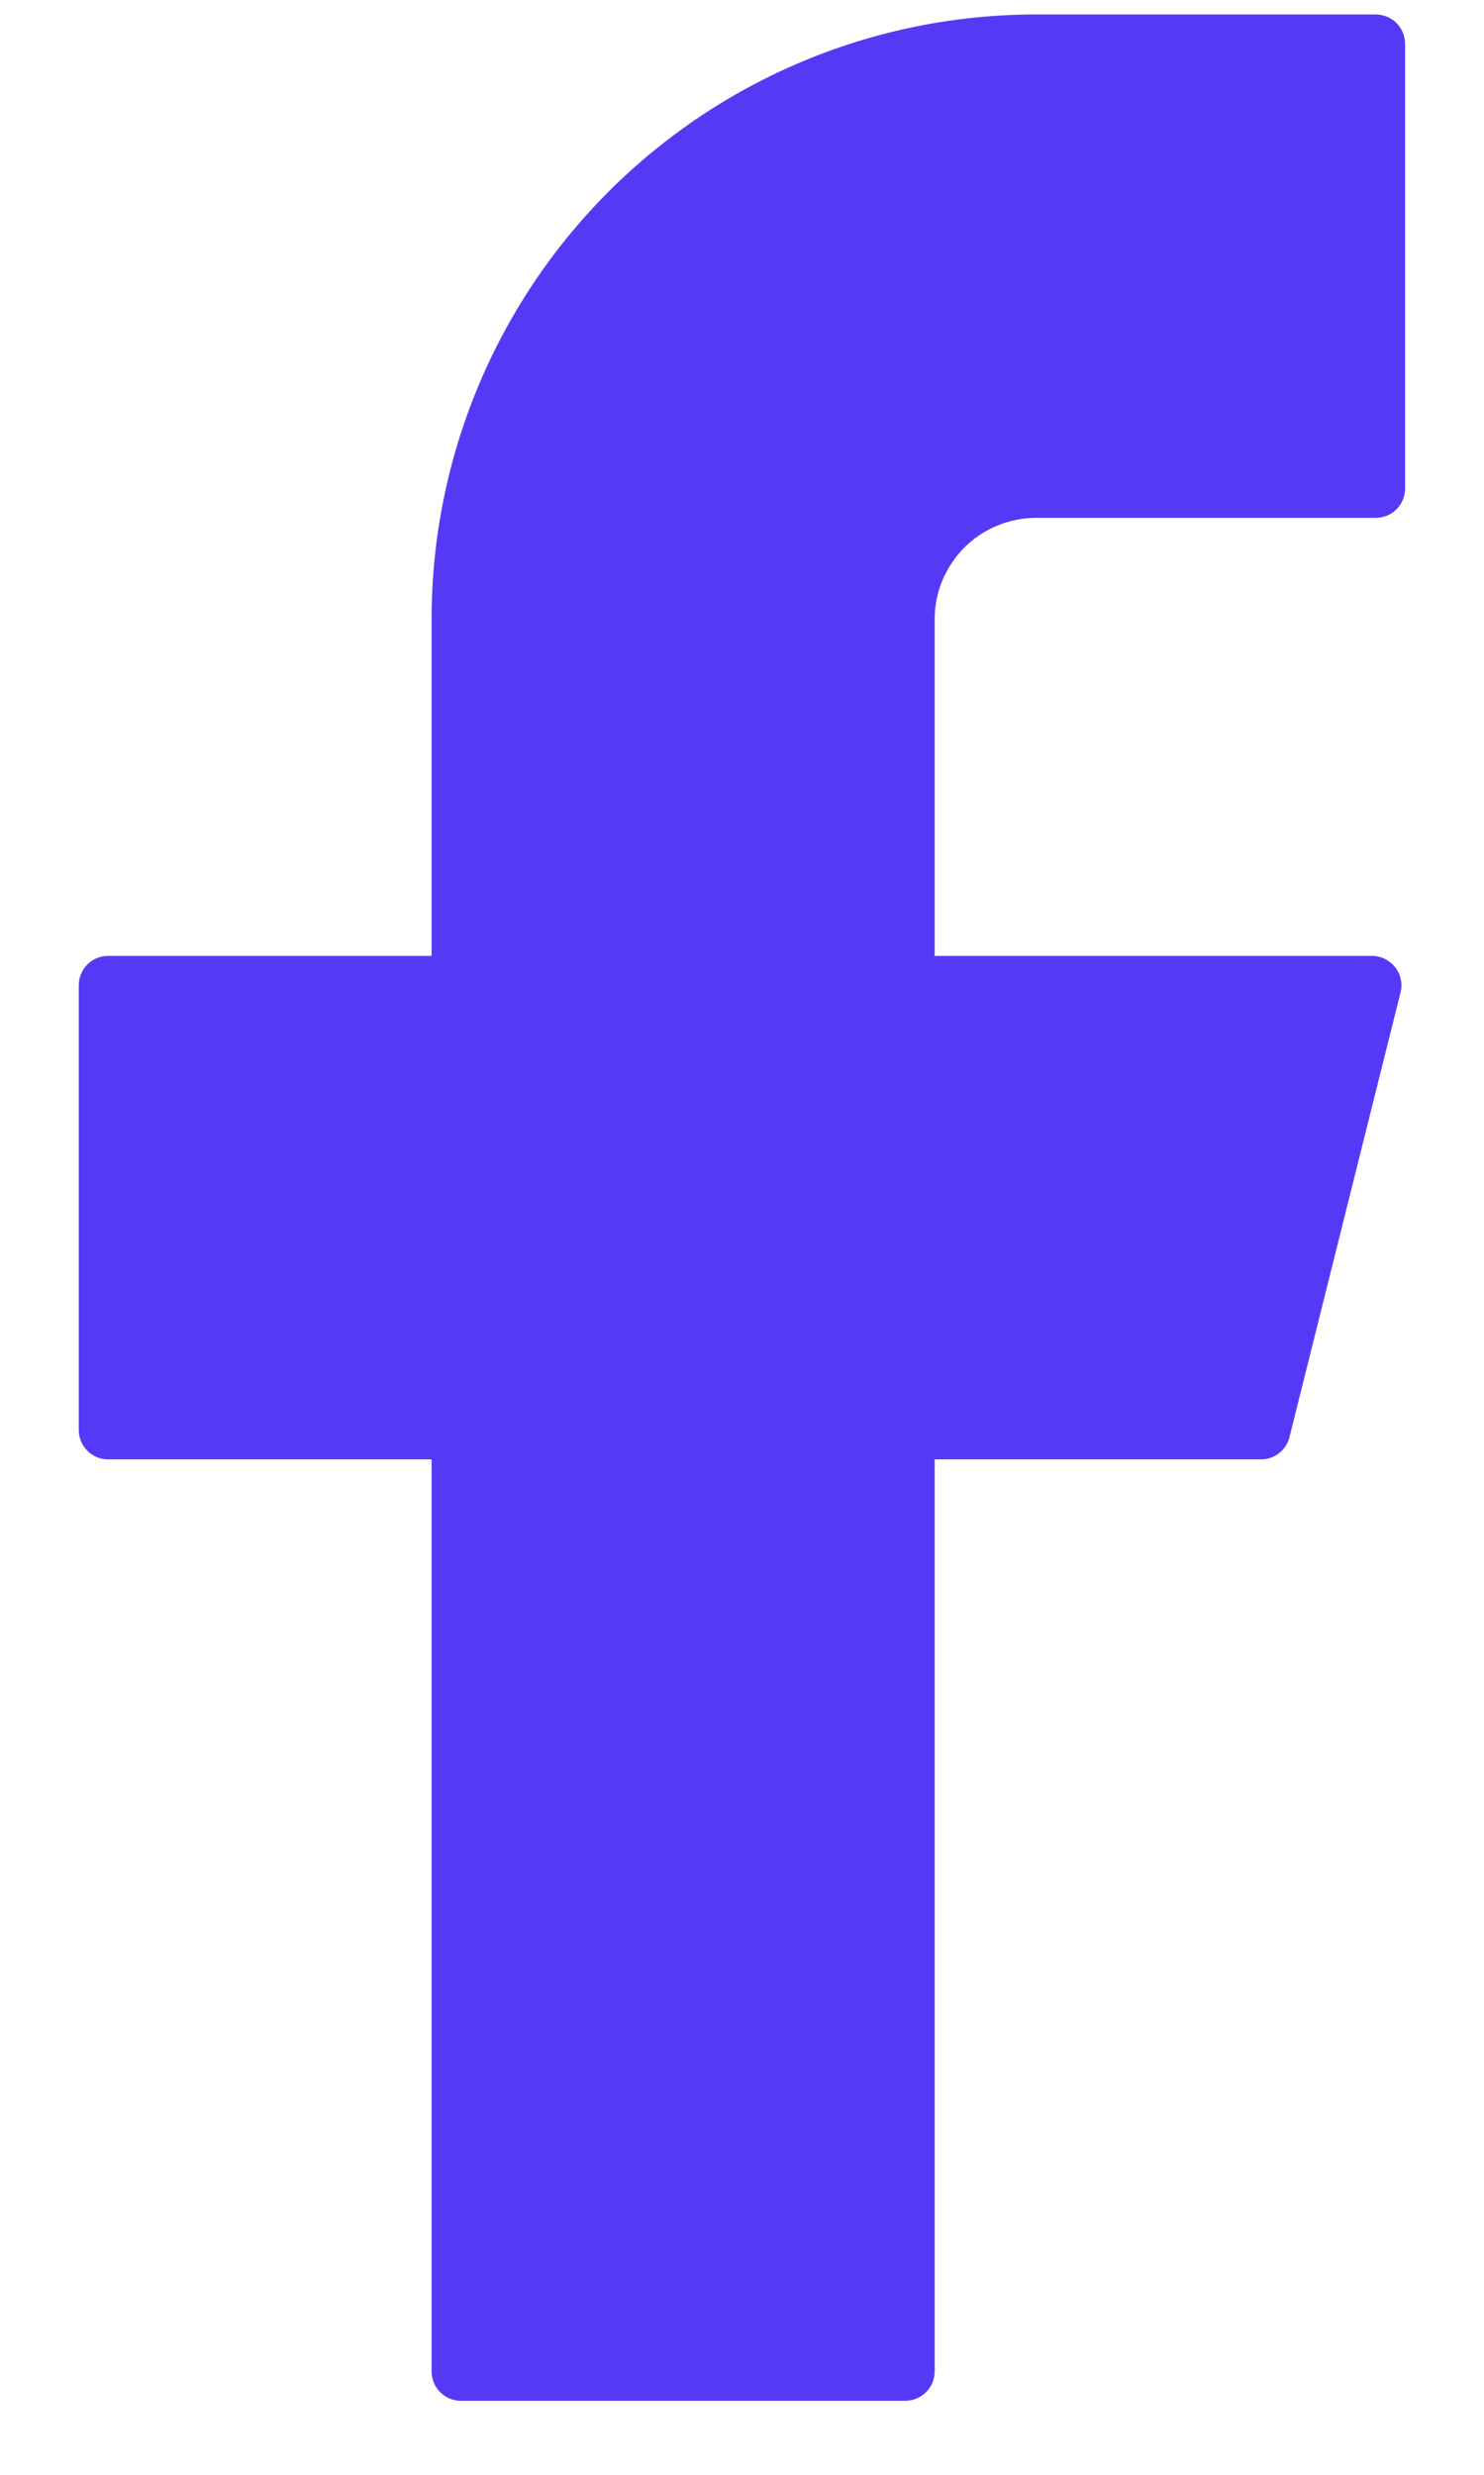 <svg width="12" height="20" viewBox="0 0 12 20" fill="none" xmlns="http://www.w3.org/2000/svg">
<path d="M8.377 0.117C7.081 0.117 5.838 0.632 4.921 1.549C4.005 2.465 3.49 3.708 3.49 5.004V7.725H0.874C0.743 7.725 0.637 7.831 0.637 7.963V11.556C0.637 11.687 0.742 11.794 0.874 11.794H3.49V19.164C3.49 19.295 3.595 19.402 3.728 19.402H7.32C7.451 19.402 7.558 19.296 7.558 19.164V11.794H10.197C10.306 11.794 10.401 11.72 10.427 11.614L11.325 8.021C11.334 7.986 11.335 7.95 11.327 7.914C11.32 7.879 11.305 7.846 11.282 7.817C11.26 7.789 11.232 7.766 11.199 7.75C11.167 7.734 11.131 7.725 11.095 7.725H7.558V5.004C7.558 4.897 7.579 4.79 7.62 4.691C7.662 4.592 7.722 4.501 7.798 4.425C7.874 4.349 7.964 4.289 8.064 4.248C8.163 4.207 8.27 4.185 8.377 4.185H11.124C11.255 4.185 11.362 4.08 11.362 3.948V0.355C11.362 0.224 11.257 0.117 11.124 0.117H8.377Z" fill="#553AF5"/>
</svg>
